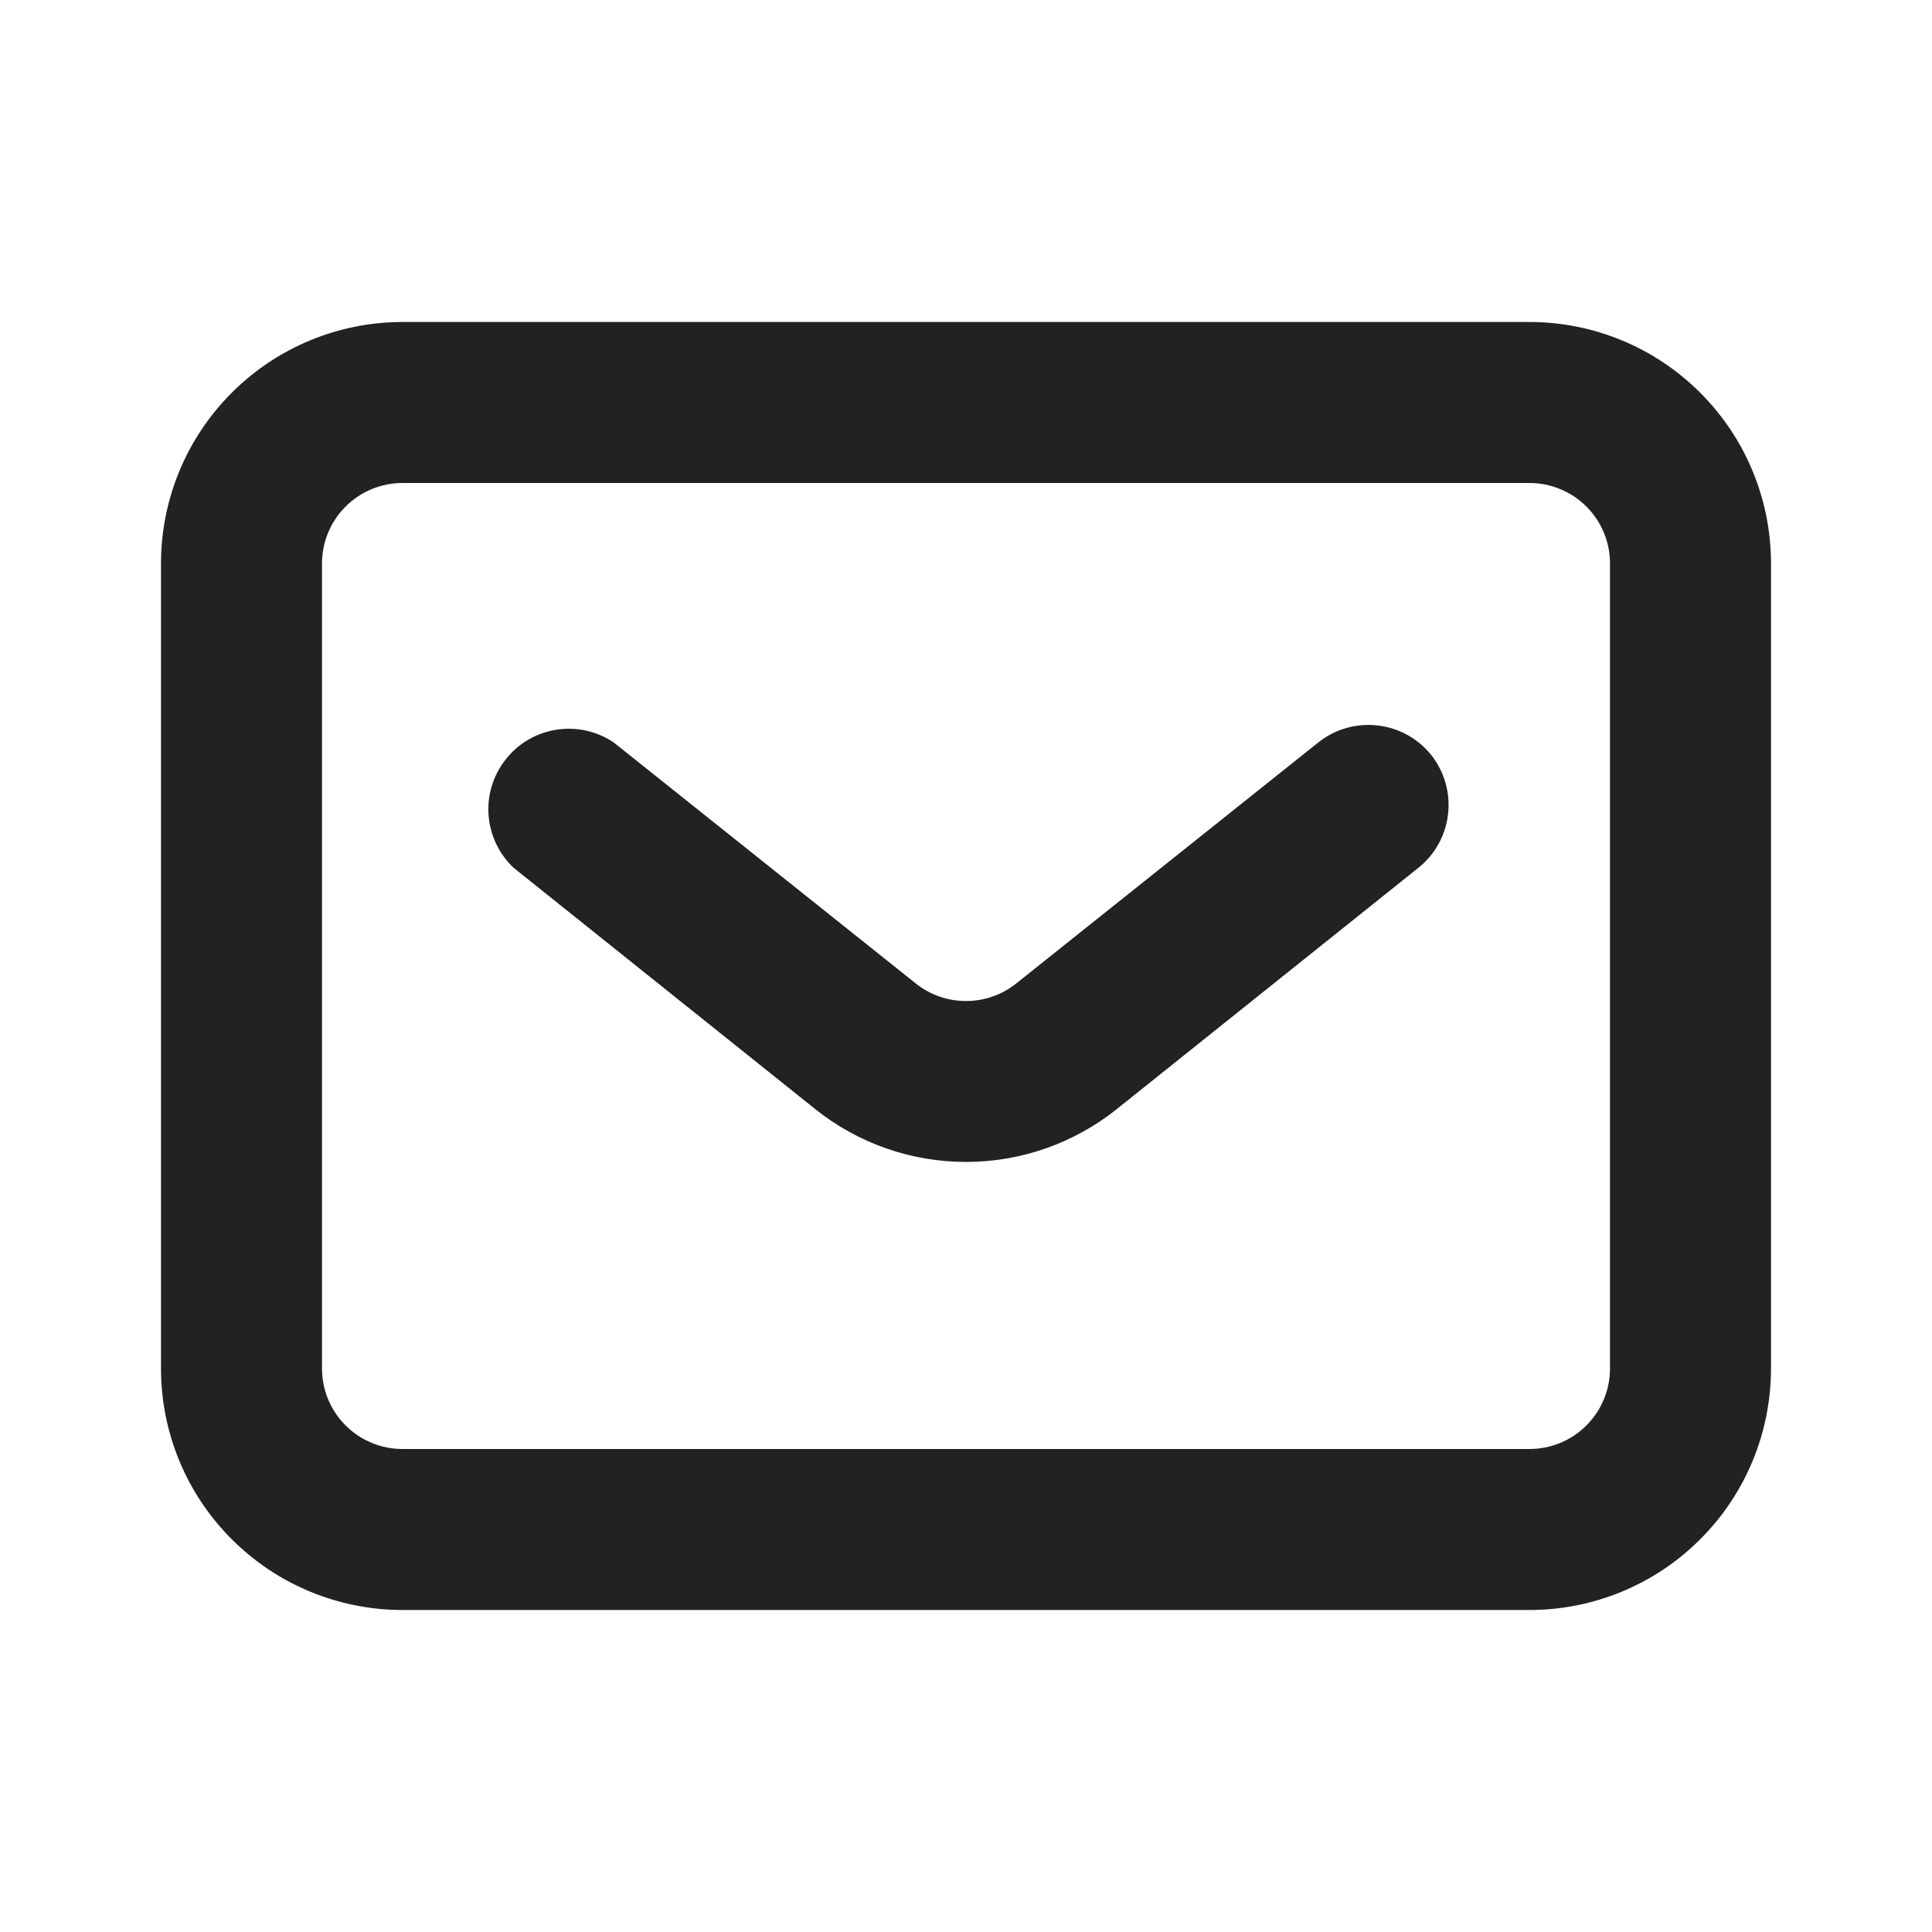 <svg width="24" height="24" viewBox="0 0 24 24" fill="none" xmlns="http://www.w3.org/2000/svg">
<path d="M19 4H5C4.204 4 3.441 4.316 2.879 4.879C2.316 5.441 2 6.204 2 7V17C2 17.796 2.316 18.559 2.879 19.121C3.441 19.684 4.204 20 5 20H19C19.796 20 20.559 19.684 21.121 19.121C21.684 18.559 22 17.796 22 17V7C22 6.204 21.684 5.441 21.121 4.879C20.559 4.316 19.796 4 19 4ZM20 17C20 17.265 19.895 17.52 19.707 17.707C19.52 17.895 19.265 18 19 18H5C4.735 18 4.48 17.895 4.293 17.707C4.105 17.52 4 17.265 4 17V7C4 6.735 4.105 6.48 4.293 6.293C4.48 6.105 4.735 6 5 6H19C19.265 6 19.52 6.105 19.707 6.293C19.895 6.48 20 6.735 20 7V17ZM17.78 9.38C17.944 9.587 18.018 9.851 17.988 10.113C17.959 10.375 17.826 10.615 17.62 10.78L13.87 13.78C13.339 14.204 12.679 14.434 12 14.434C11.321 14.434 10.661 14.204 10.13 13.78L6.38 10.78C6.198 10.608 6.087 10.374 6.069 10.124C6.051 9.874 6.128 9.627 6.284 9.431C6.439 9.234 6.663 9.104 6.911 9.065C7.158 9.026 7.411 9.081 7.62 9.22L11.38 12.22C11.556 12.36 11.775 12.435 12 12.435C12.225 12.435 12.444 12.36 12.62 12.22L16.38 9.22C16.587 9.056 16.851 8.982 17.113 9.012C17.375 9.041 17.615 9.174 17.78 9.38Z" fill="#222221"/>
</svg>
